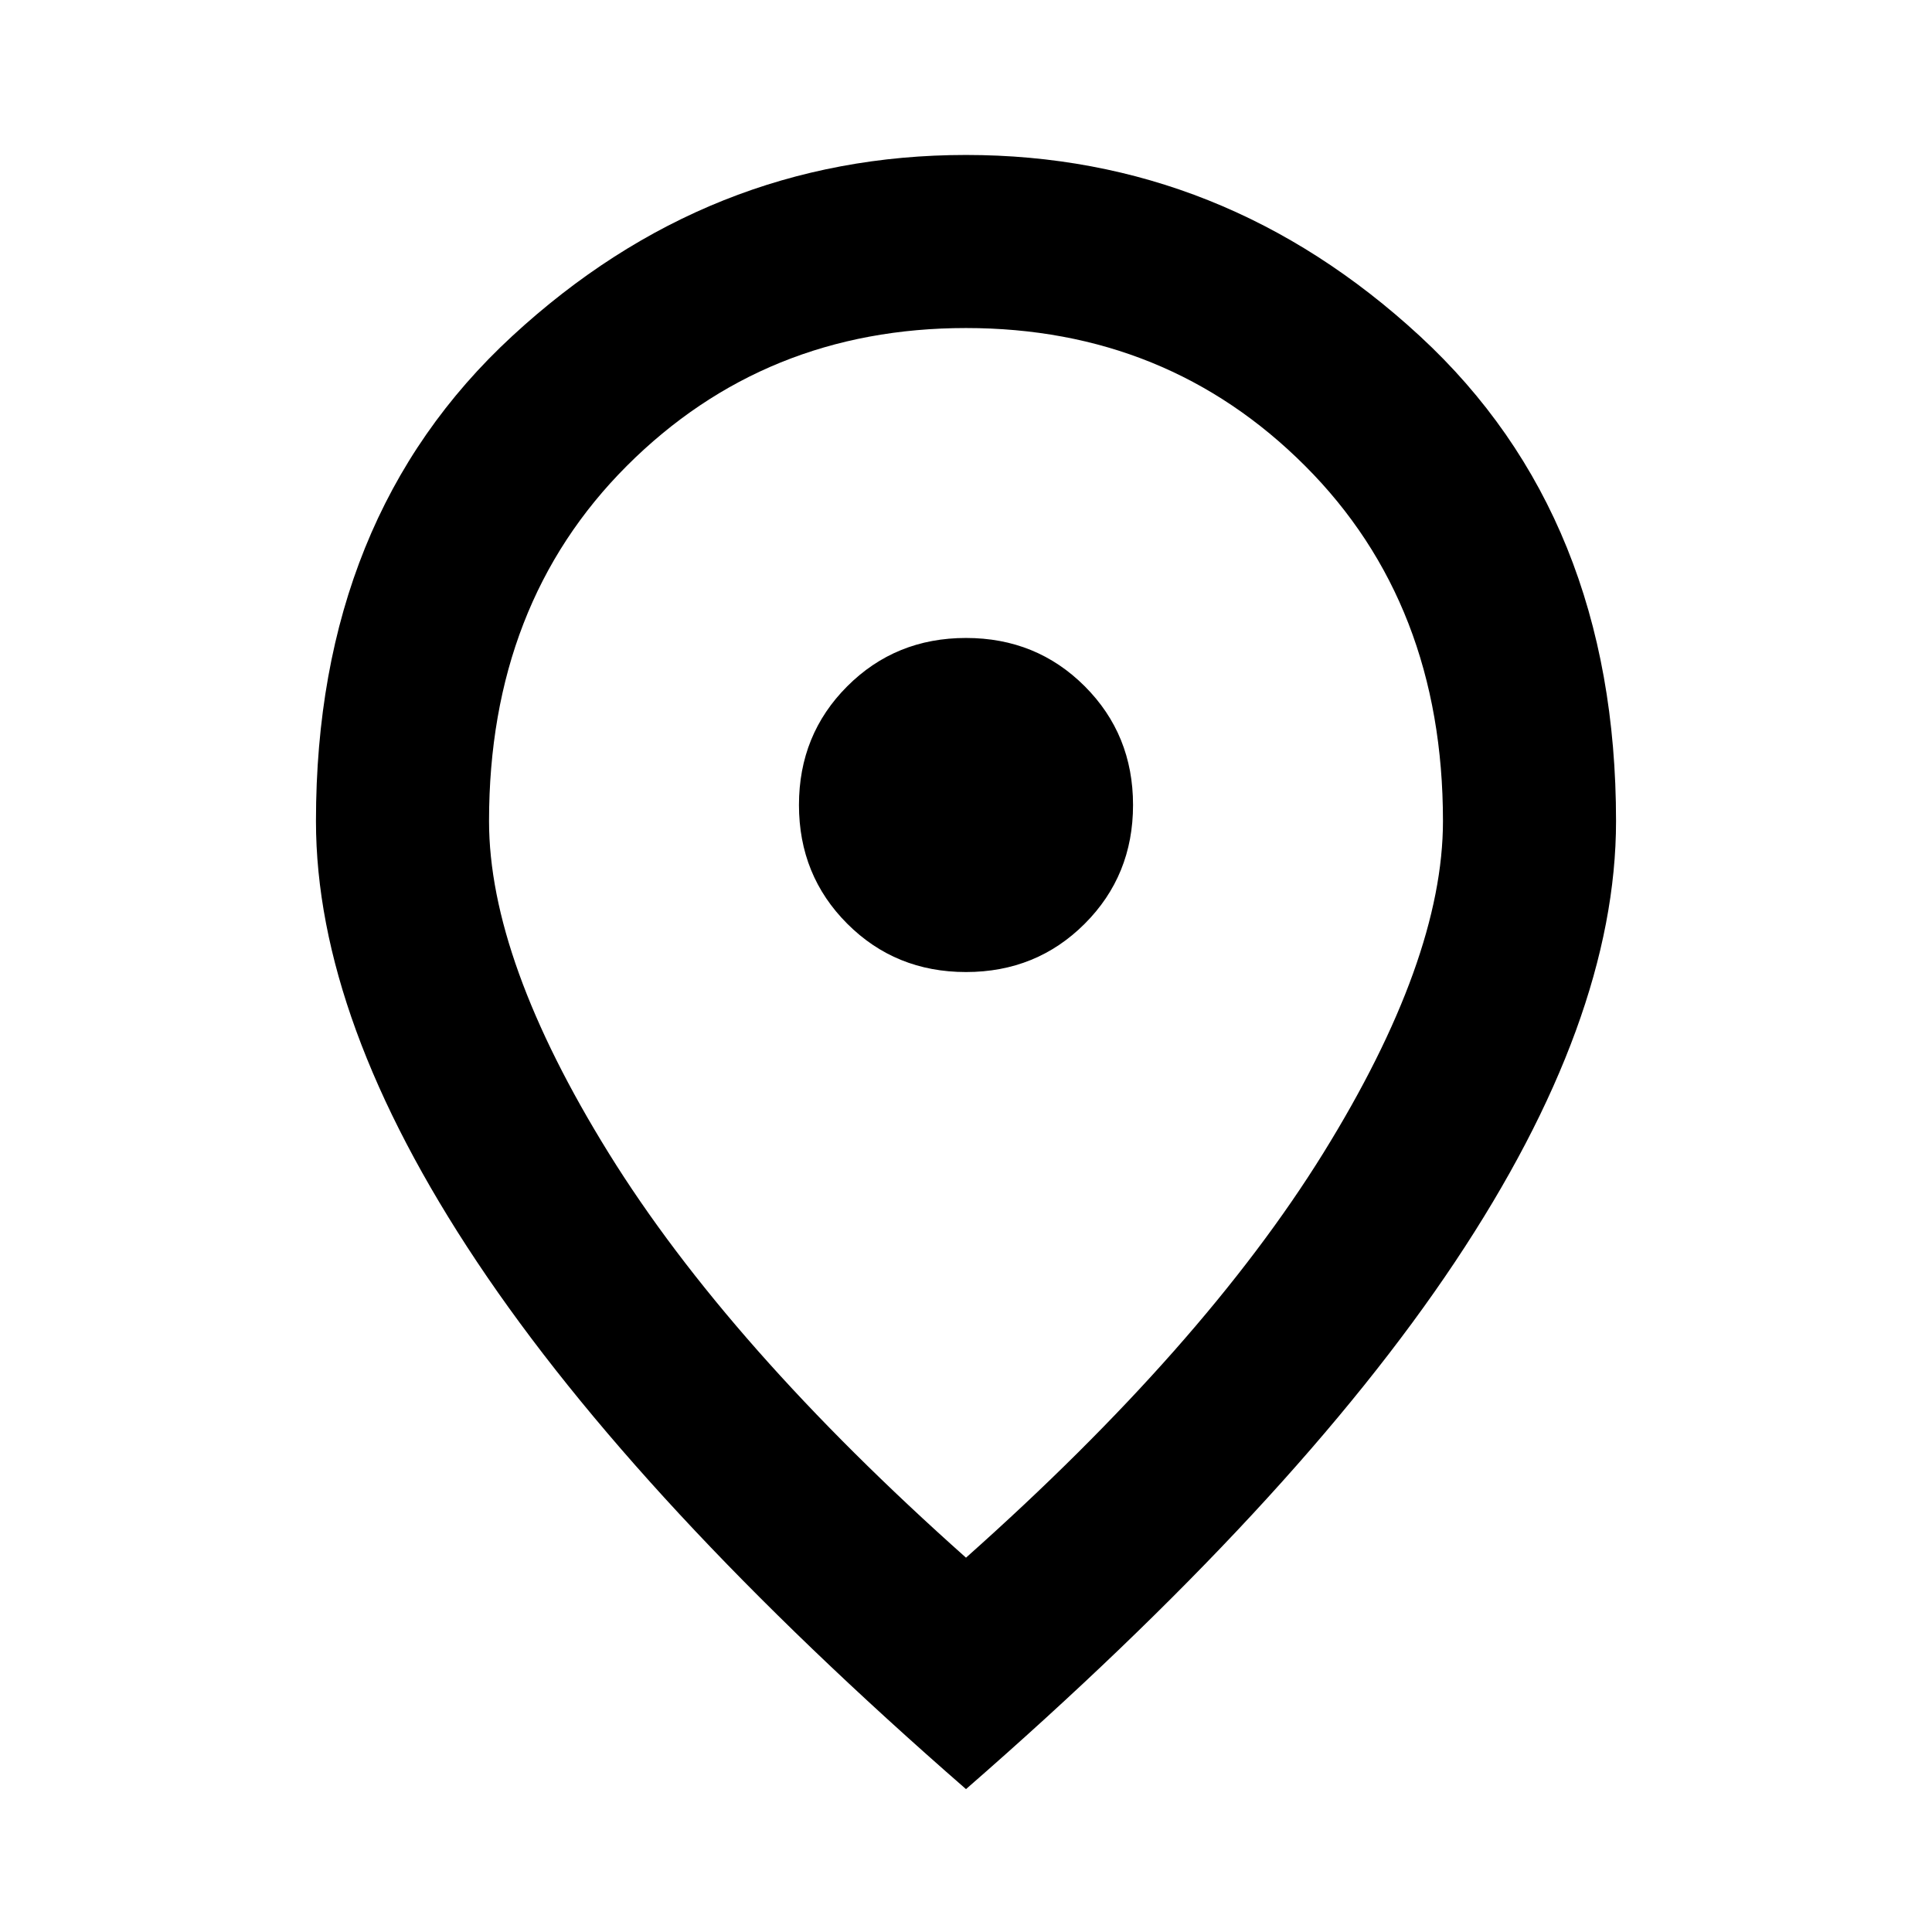 <svg xmlns="http://www.w3.org/2000/svg" height="24" width="24"><path d="M12 12.075q.875 0 1.475-.6.6-.6.6-1.475 0-.875-.6-1.475-.6-.6-1.475-.6-.875 0-1.475.6-.6.6-.6 1.475 0 .875.6 1.475.6.6 1.475.6Zm0 7.275q2.95-2.625 4.438-5.025 1.487-2.4 1.487-4.125 0-2.7-1.713-4.413Q14.5 4.075 12 4.075T7.787 5.787Q6.075 7.5 6.075 10.2q0 1.725 1.487 4.125Q9.05 16.725 12 19.35Zm0 2.875q-4.075-3.55-6.075-6.55t-2-5.475q0-3.775 2.438-6.025Q8.8 1.925 12 1.925q3.2 0 5.638 2.25 2.437 2.25 2.437 6.025 0 2.475-2 5.475-2 3-6.075 6.55ZM12 10.2Z"/></svg>